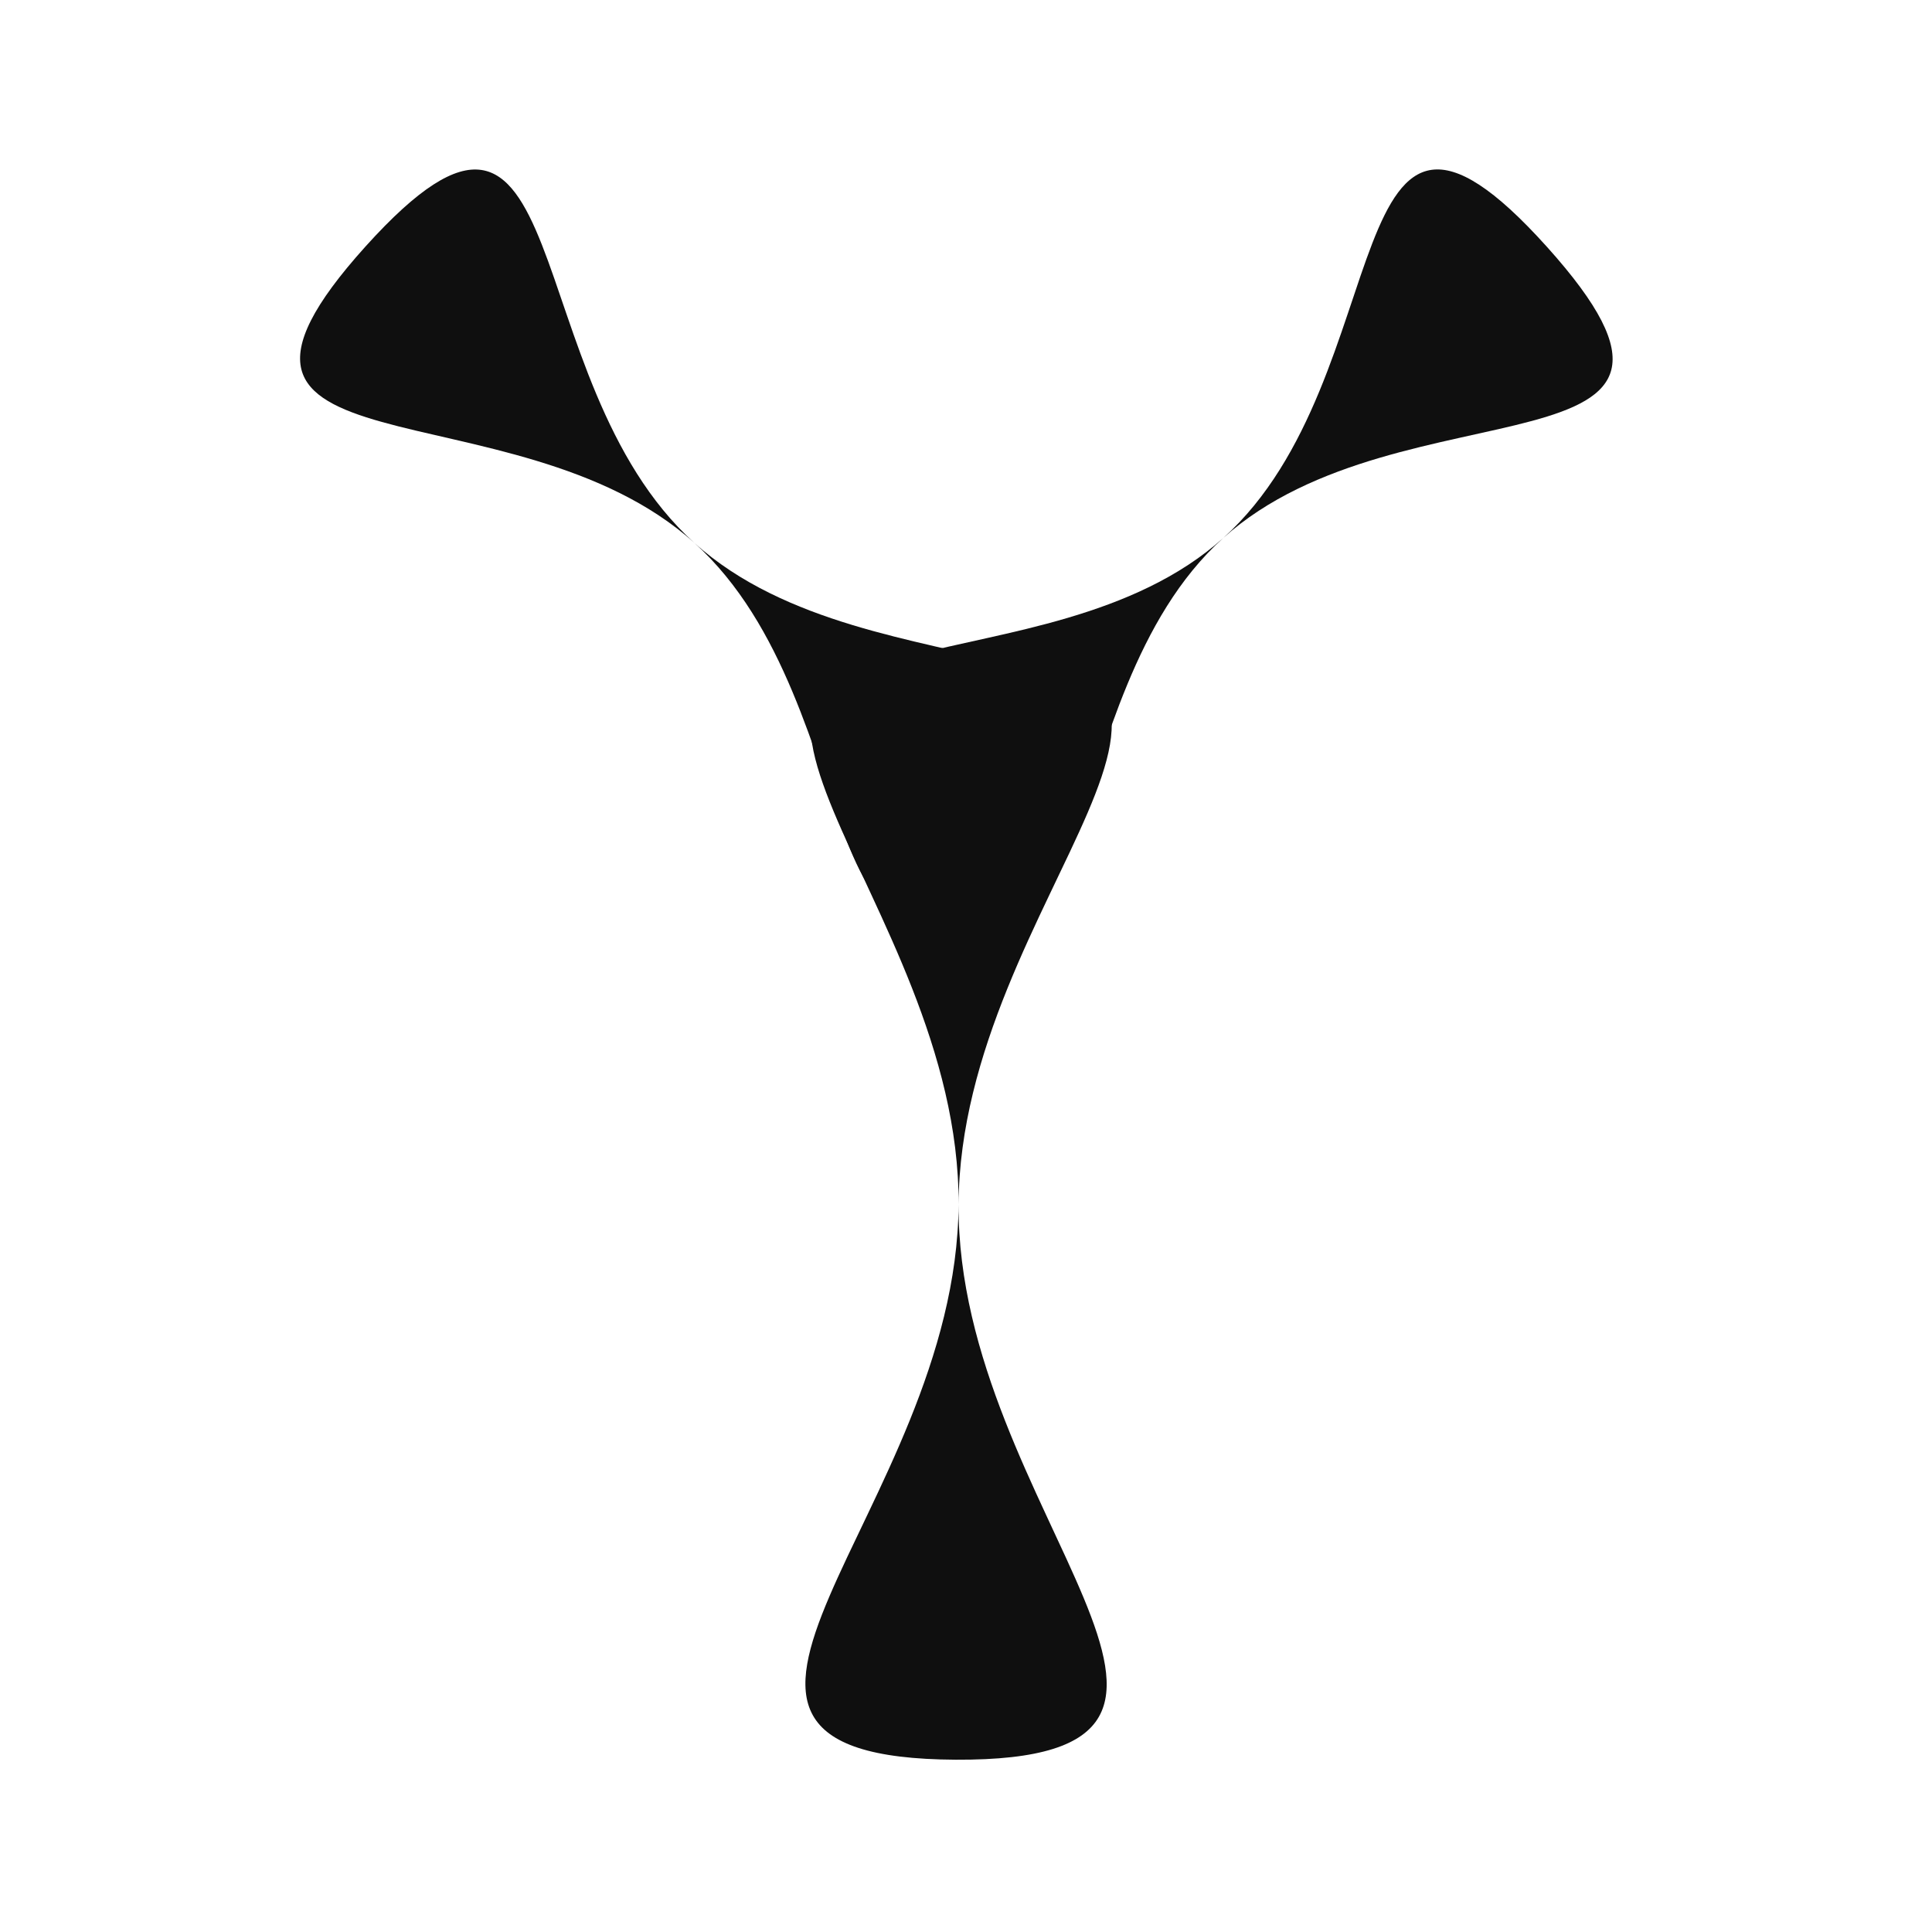 <svg width="240" height="240" viewBox="0 0 240 240" fill="none" xmlns="http://www.w3.org/2000/svg">
<path d="M119.076 149.623C118.876 187.717 160.818 218.819 118.713 218.597C76.609 218.376 118.876 187.717 119.076 149.623C119.276 111.53 77.334 80.428 119.439 80.65C161.544 80.871 119.276 111.53 119.076 149.623Z" fill="#0F0F0F"/>
<path d="M86.254 67.439C108.812 87.776 153.59 74.879 127.098 104.263C100.606 133.647 108.812 87.776 86.254 67.439C63.697 47.101 18.918 59.999 45.41 30.615C71.902 1.231 63.697 47.101 86.254 67.439Z" fill="#0F0F0F"/>
<path d="M151.963 66.826C129.759 86.797 138.216 132.402 111.759 102.987C85.302 73.572 129.759 86.797 151.963 66.826C174.167 46.855 165.71 1.249 192.167 30.665C218.624 60.08 174.167 46.855 151.963 66.826Z" fill="#0F0F0F"/>
</svg>
